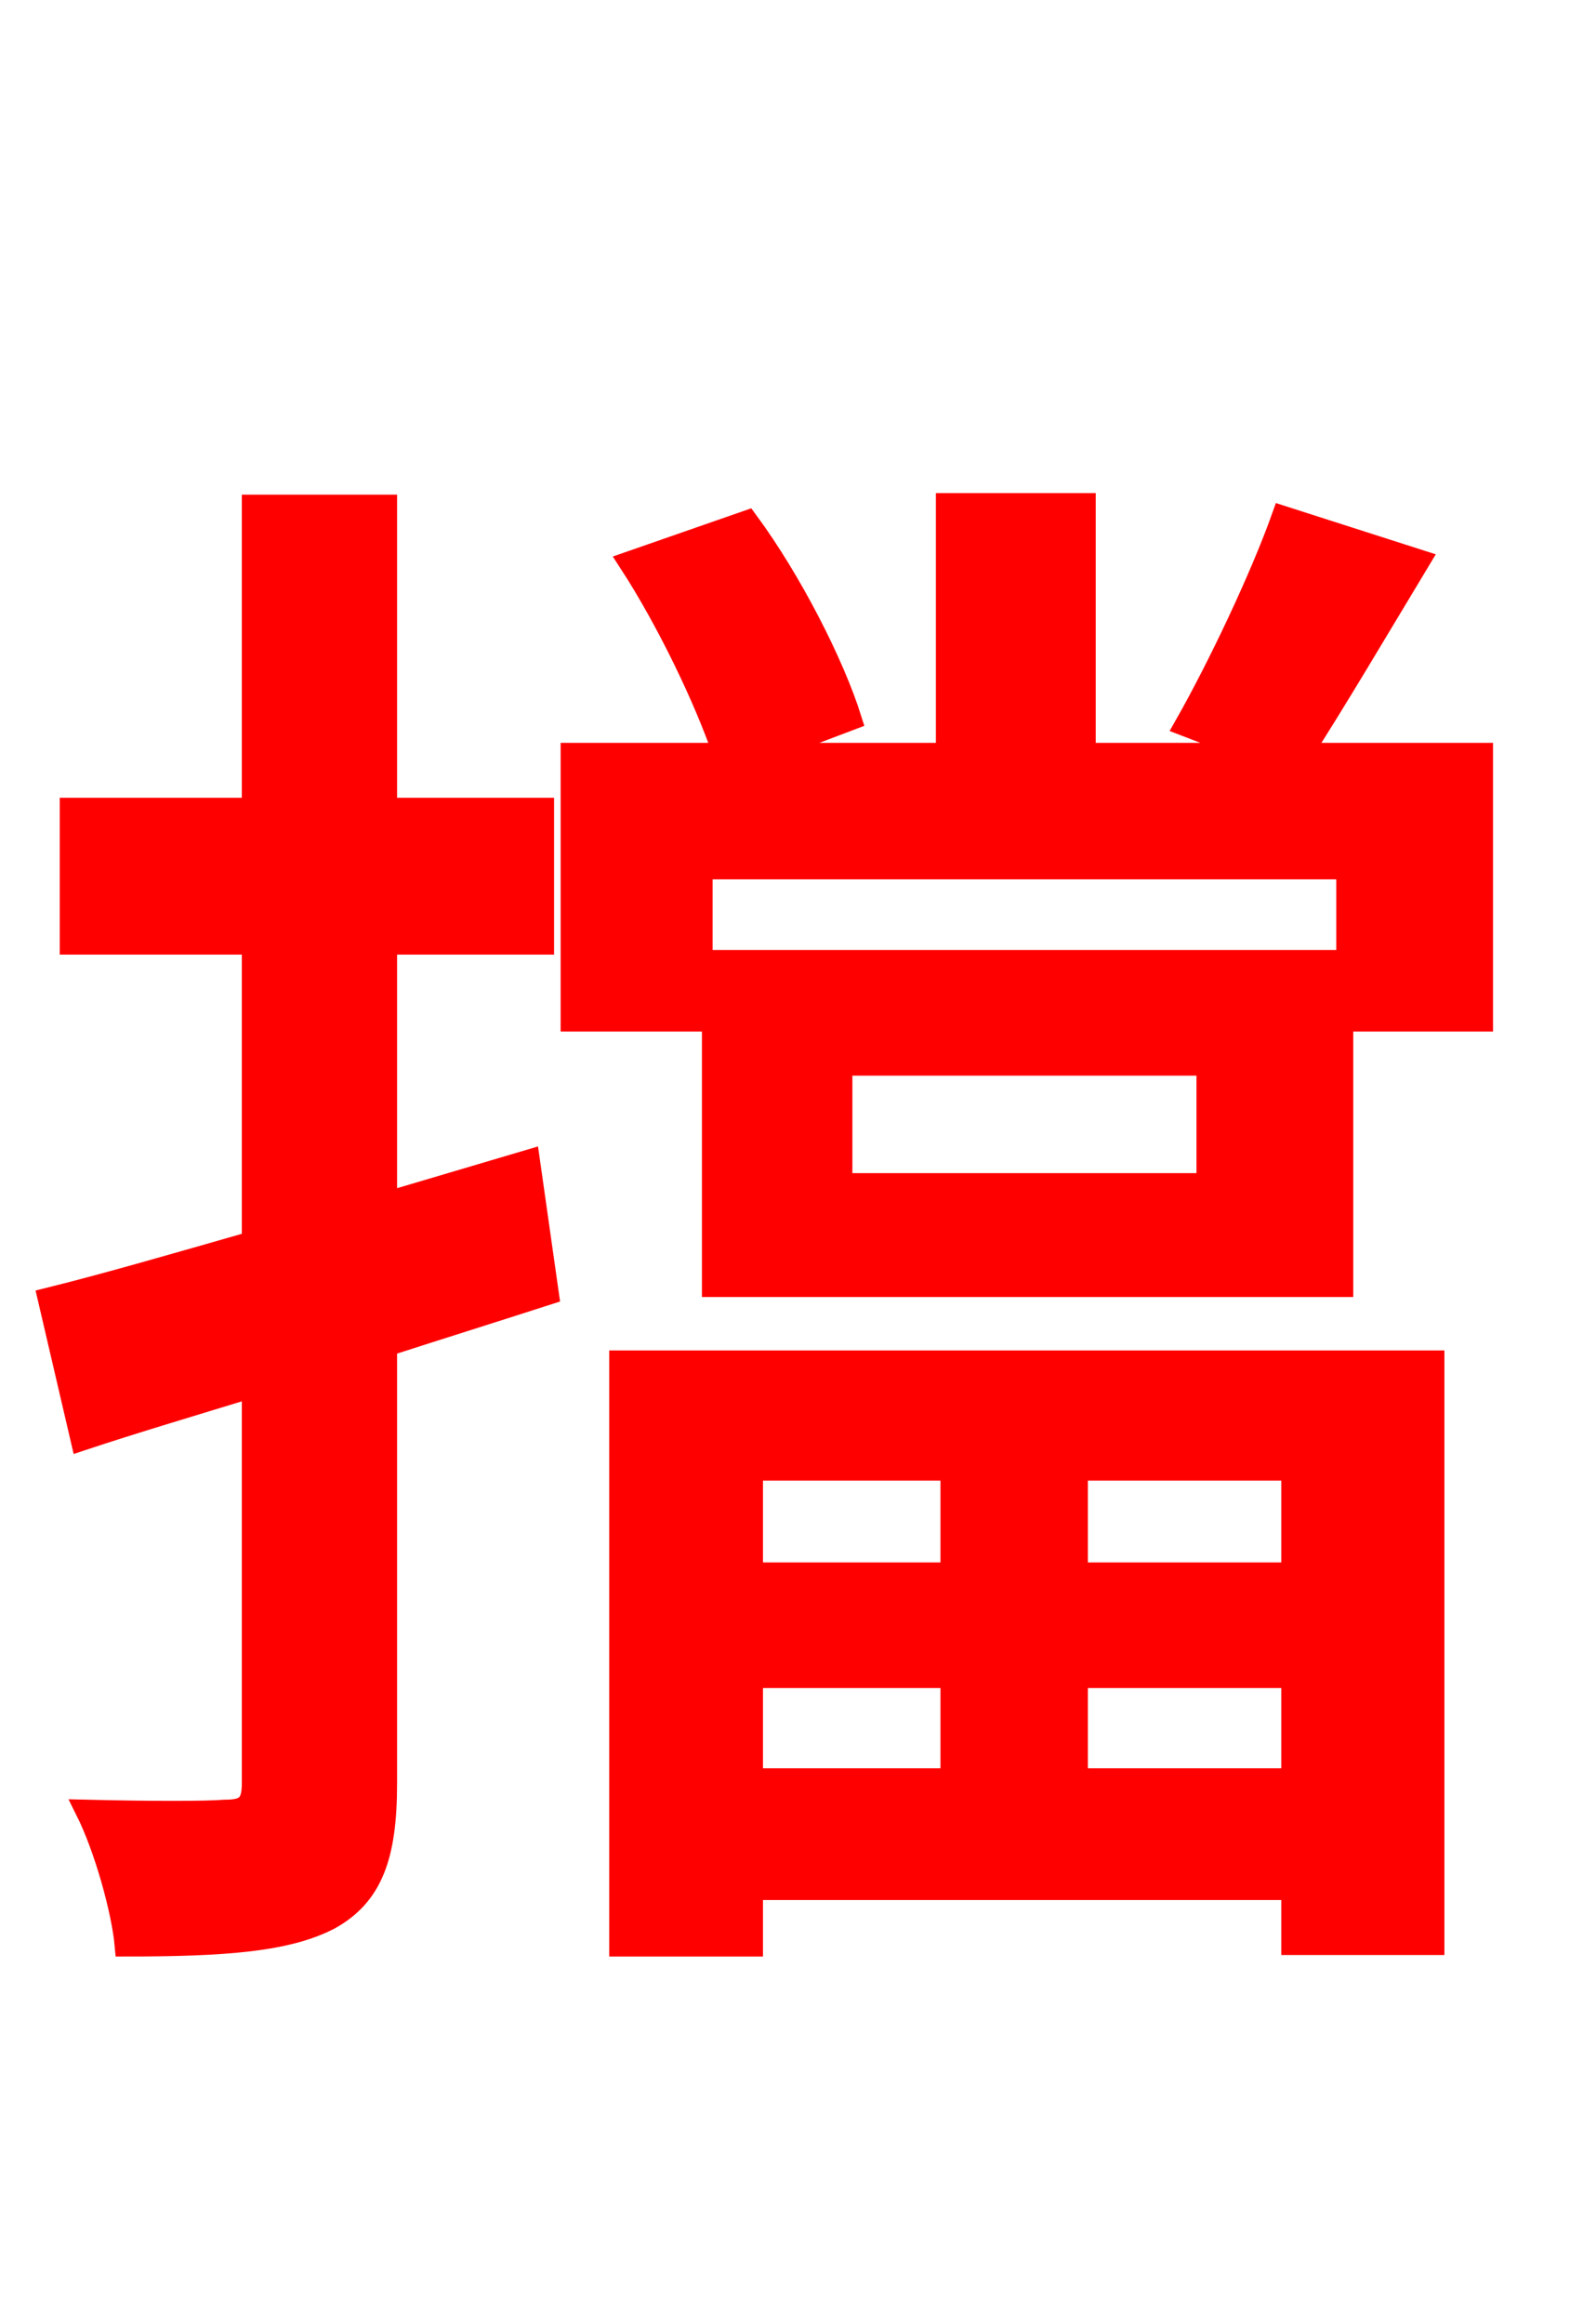 <svg xmlns="http://www.w3.org/2000/svg" xmlns:xlink="http://www.w3.org/1999/xlink" width="72" height="106.56"><path fill="red" stroke="red" d="M24.26 53.21L17.71 55.15L17.71 43.27L24.91 43.27L24.91 37.08L17.71 37.08L17.71 23.18L11.59 23.18L11.59 37.08L3.24 37.08L3.24 43.27L11.59 43.27L11.59 56.95C8.06 57.96 4.82 58.90 2.23 59.54L3.74 66.02C6.12 65.23 8.78 64.44 11.59 63.58L11.59 81.79C11.59 82.80 11.23 83.02 10.30 83.02C9.50 83.09 6.84 83.09 3.96 83.02C4.82 84.74 5.62 87.62 5.76 89.21C10.37 89.21 13.18 88.99 15.12 87.98C17.06 86.90 17.71 85.10 17.71 81.79L17.71 61.70C20.16 60.91 22.68 60.12 25.13 59.33ZM43.63 67.39L43.63 72.14L34.49 72.14L34.49 67.39ZM59.26 72.14L49.39 72.14L49.39 67.39L59.26 67.39ZM49.39 81.58L49.39 76.90L59.26 76.90L59.26 81.58ZM34.49 81.58L34.49 76.90L43.63 76.90L43.63 81.58ZM28.44 89.21L34.49 89.21L34.49 86.62L59.26 86.62L59.26 89.14L65.74 89.14L65.74 62.42L28.44 62.42ZM55.37 54.29L38.59 54.29L38.59 48.82L55.37 48.82ZM32.69 44.06L32.69 58.97L61.56 58.97L61.56 44.06ZM59.69 34.56C61.27 32.11 63.22 28.80 65.09 25.70L58.82 23.69C57.82 26.50 55.87 30.60 54.36 33.26L57.74 34.56L49.75 34.56L49.75 23.11L43.42 23.11L43.42 34.56L34.85 34.56L39.02 32.98C38.23 30.46 36.29 26.64 34.27 23.90L28.87 25.78C30.60 28.44 32.33 32.04 33.19 34.56L26.21 34.56L26.21 46.80L32.18 46.80L32.18 39.82L61.78 39.82L61.78 46.80L67.97 46.80L67.97 34.56Z"/></svg>
